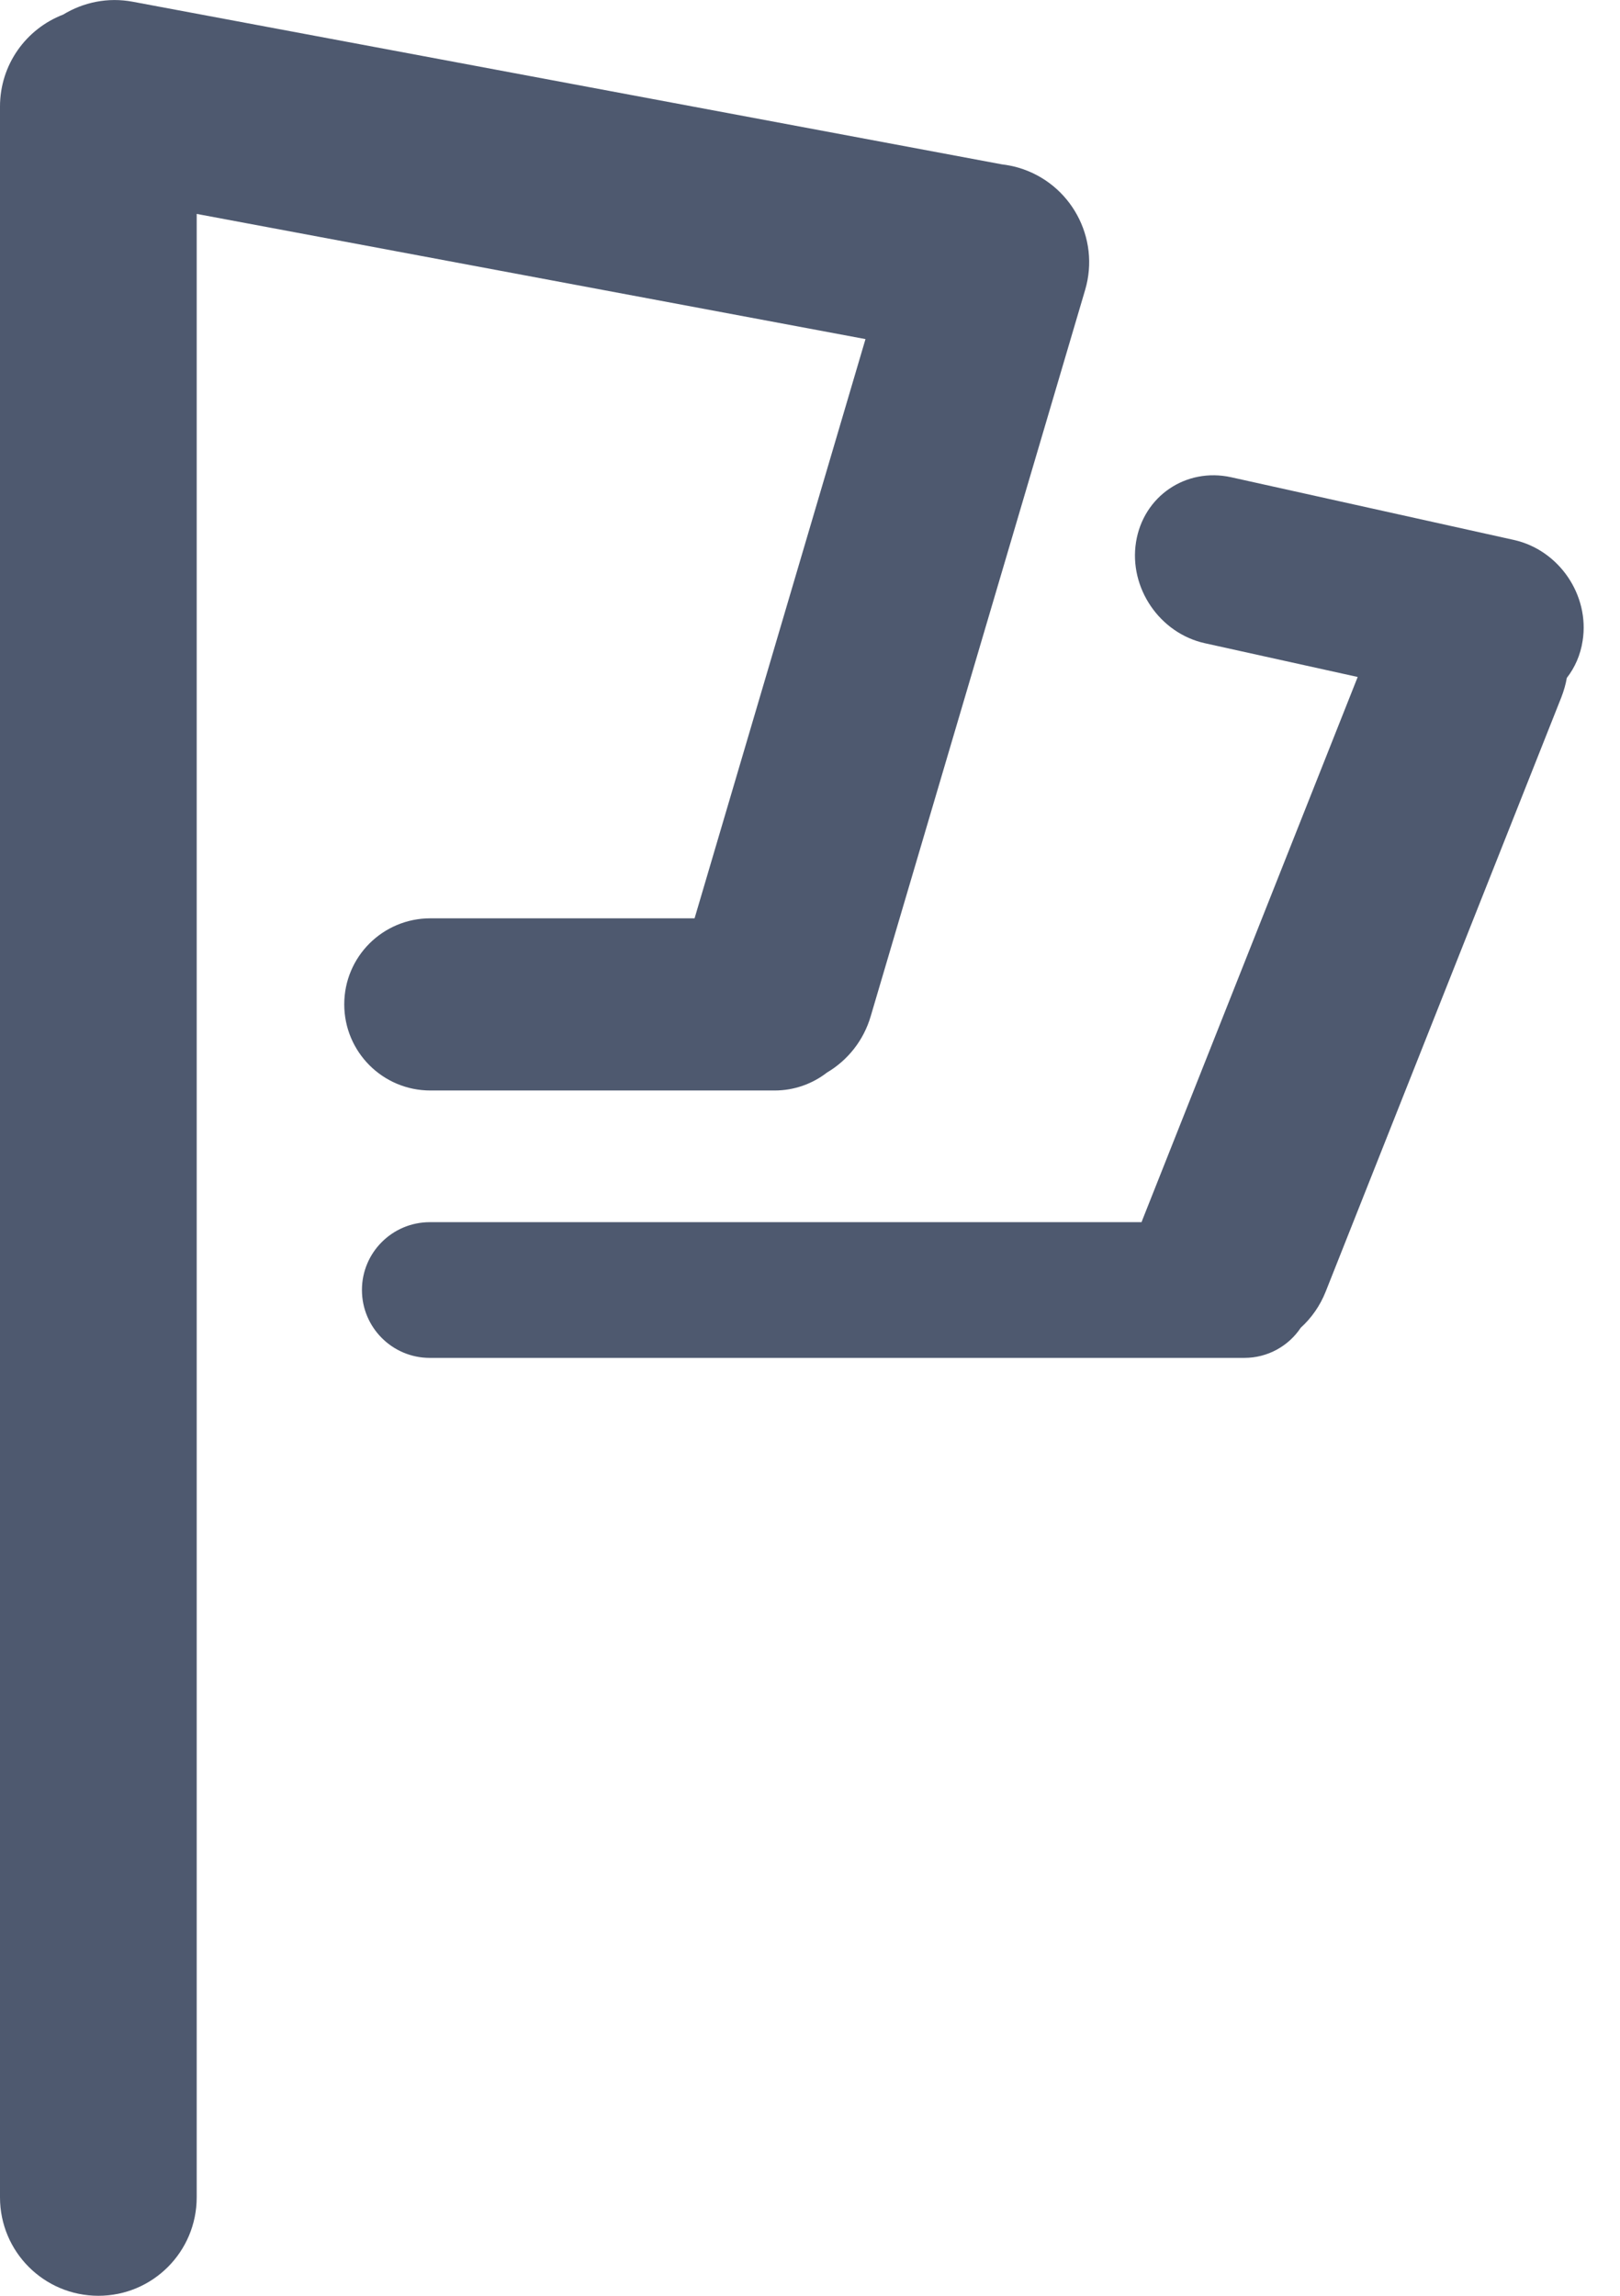 <svg width="12" height="17" viewBox="0 0 12 17" fill="none" xmlns="http://www.w3.org/2000/svg">
<path fill-rule="evenodd" clip-rule="evenodd" d="M1.457 1.584V16.271C1.457 16.674 1.131 17 0.729 17C0.326 17 0 16.674 0 16.271V0.789C0 0.478 0.194 0.213 0.468 0.108C0.617 0.017 0.799 -0.022 0.984 0.013L7.421 1.217C7.463 1.222 7.504 1.23 7.545 1.242C7.931 1.356 8.152 1.762 8.038 2.147L6.45 7.524C6.397 7.706 6.278 7.852 6.126 7.942C6.019 8.025 5.884 8.075 5.738 8.075H3.188C2.835 8.075 2.55 7.789 2.55 7.437C2.55 7.085 2.835 6.8 3.188 6.8H5.145L6.411 2.511L1.457 1.584Z" fill="#4E596F"/>
<path fill-rule="evenodd" clip-rule="evenodd" d="M8.415 4.014C8.469 3.675 8.784 3.46 9.12 3.534L11.213 3.998C11.548 4.072 11.777 4.407 11.723 4.746C11.707 4.851 11.665 4.944 11.606 5.02C11.598 5.067 11.584 5.115 11.566 5.162L9.82 9.564C9.778 9.67 9.714 9.76 9.635 9.832C9.545 9.967 9.391 10.055 9.217 10.055H3.184C2.906 10.055 2.681 9.83 2.681 9.552C2.681 9.275 2.906 9.05 3.184 9.05H8.456C8.459 9.042 8.462 9.034 8.465 9.026L10.057 5.013L8.925 4.763C8.59 4.689 8.361 4.353 8.415 4.014Z" fill="#4E596F"/>
</svg>
